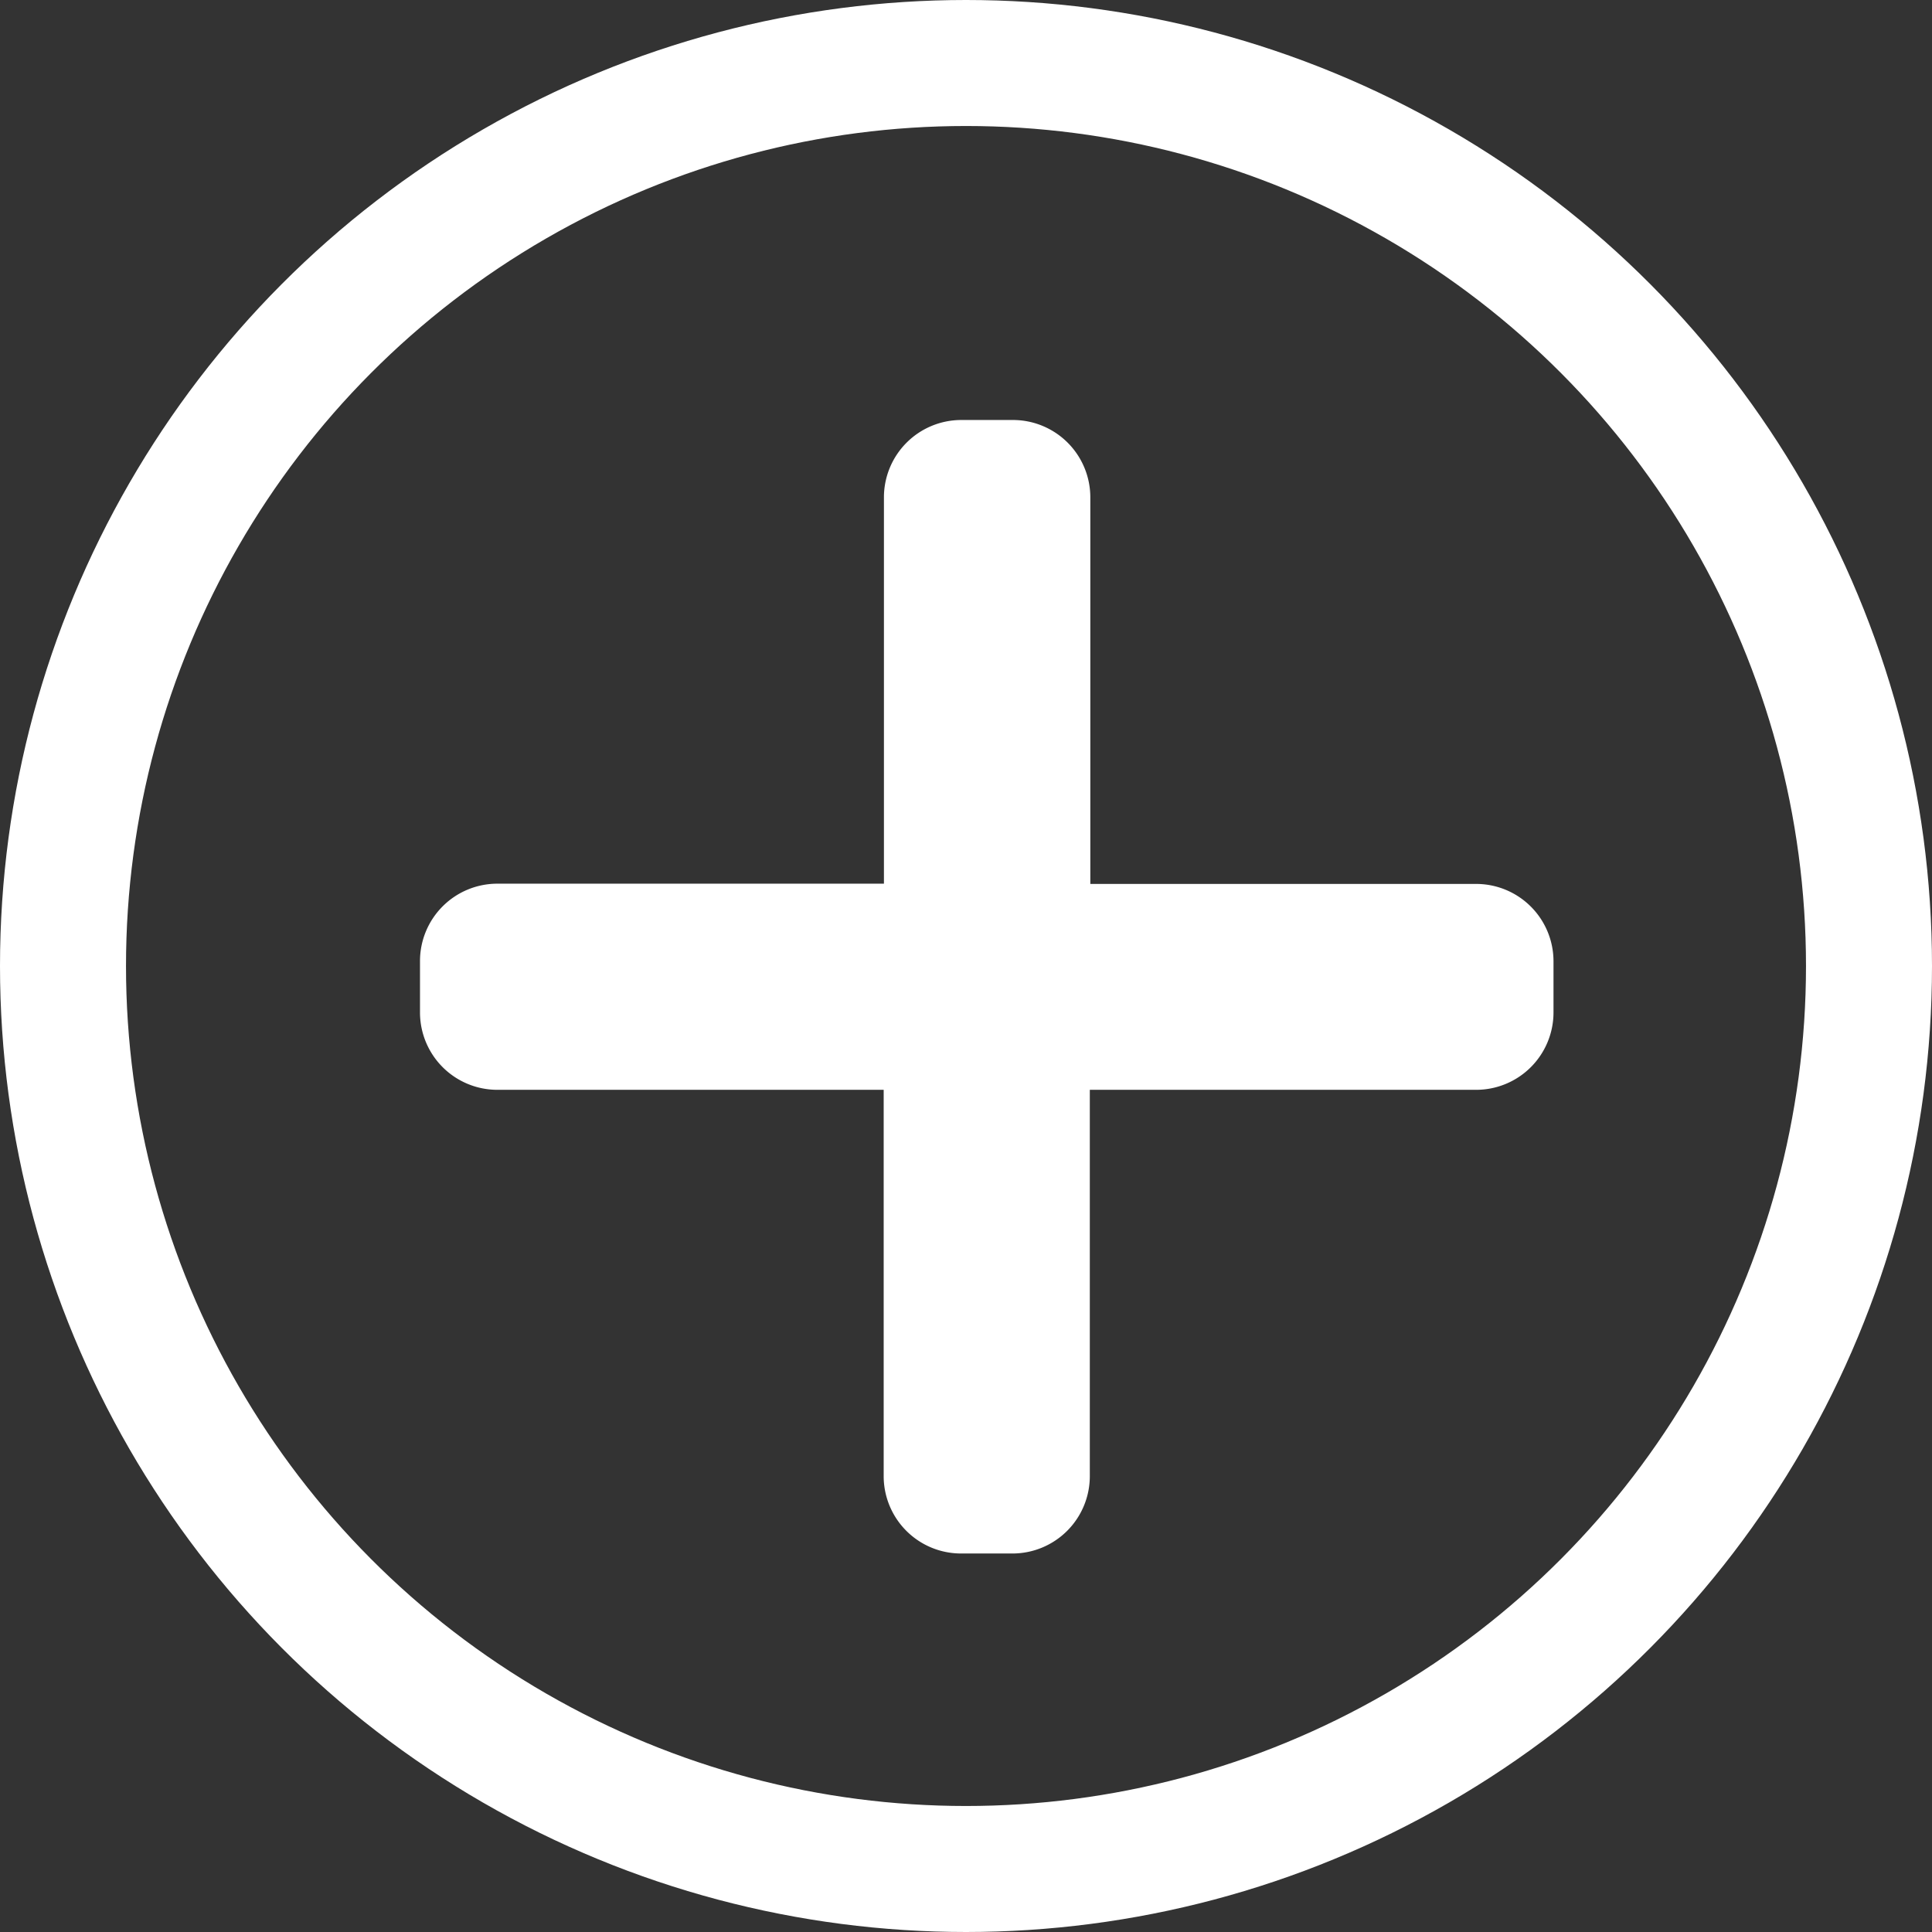 <svg xmlns="http://www.w3.org/2000/svg" width="23" height="23" viewBox="0 0 23 23">
  <rect x="0" y="0" width="23" height="23" fill="#333333" stroke="none"/>
  <g id="Group_46616" data-name="Group 46616" transform="translate(-92 -295)">
    <path id="more" d="M12.58,5.523h-4.6V.92A.921.921,0,0,0,7.057,0H6.443a.921.921,0,0,0-.92.92v4.6H.92a.921.921,0,0,0-.92.92v.614a.921.921,0,0,0,.92.92h4.6v4.6a.921.921,0,0,0,.92.92h.614a.921.921,0,0,0,.92-.92v-4.6h4.6a.921.921,0,0,0,.92-.92V6.443A.921.921,0,0,0,12.58,5.523Zm0,0" transform="translate(97 300)" fill="#fff"/>
    <g id="Ellipse_240" data-name="Ellipse 240" transform="translate(92 295)" fill="none" stroke="#fff" stroke-width="1.5">
      <circle cx="11.5" cy="11.5" r="11.5" stroke="none"/>
      <circle cx="11.5" cy="11.5" r="10.75" fill="none"/>
    </g>
  </g>
</svg>
